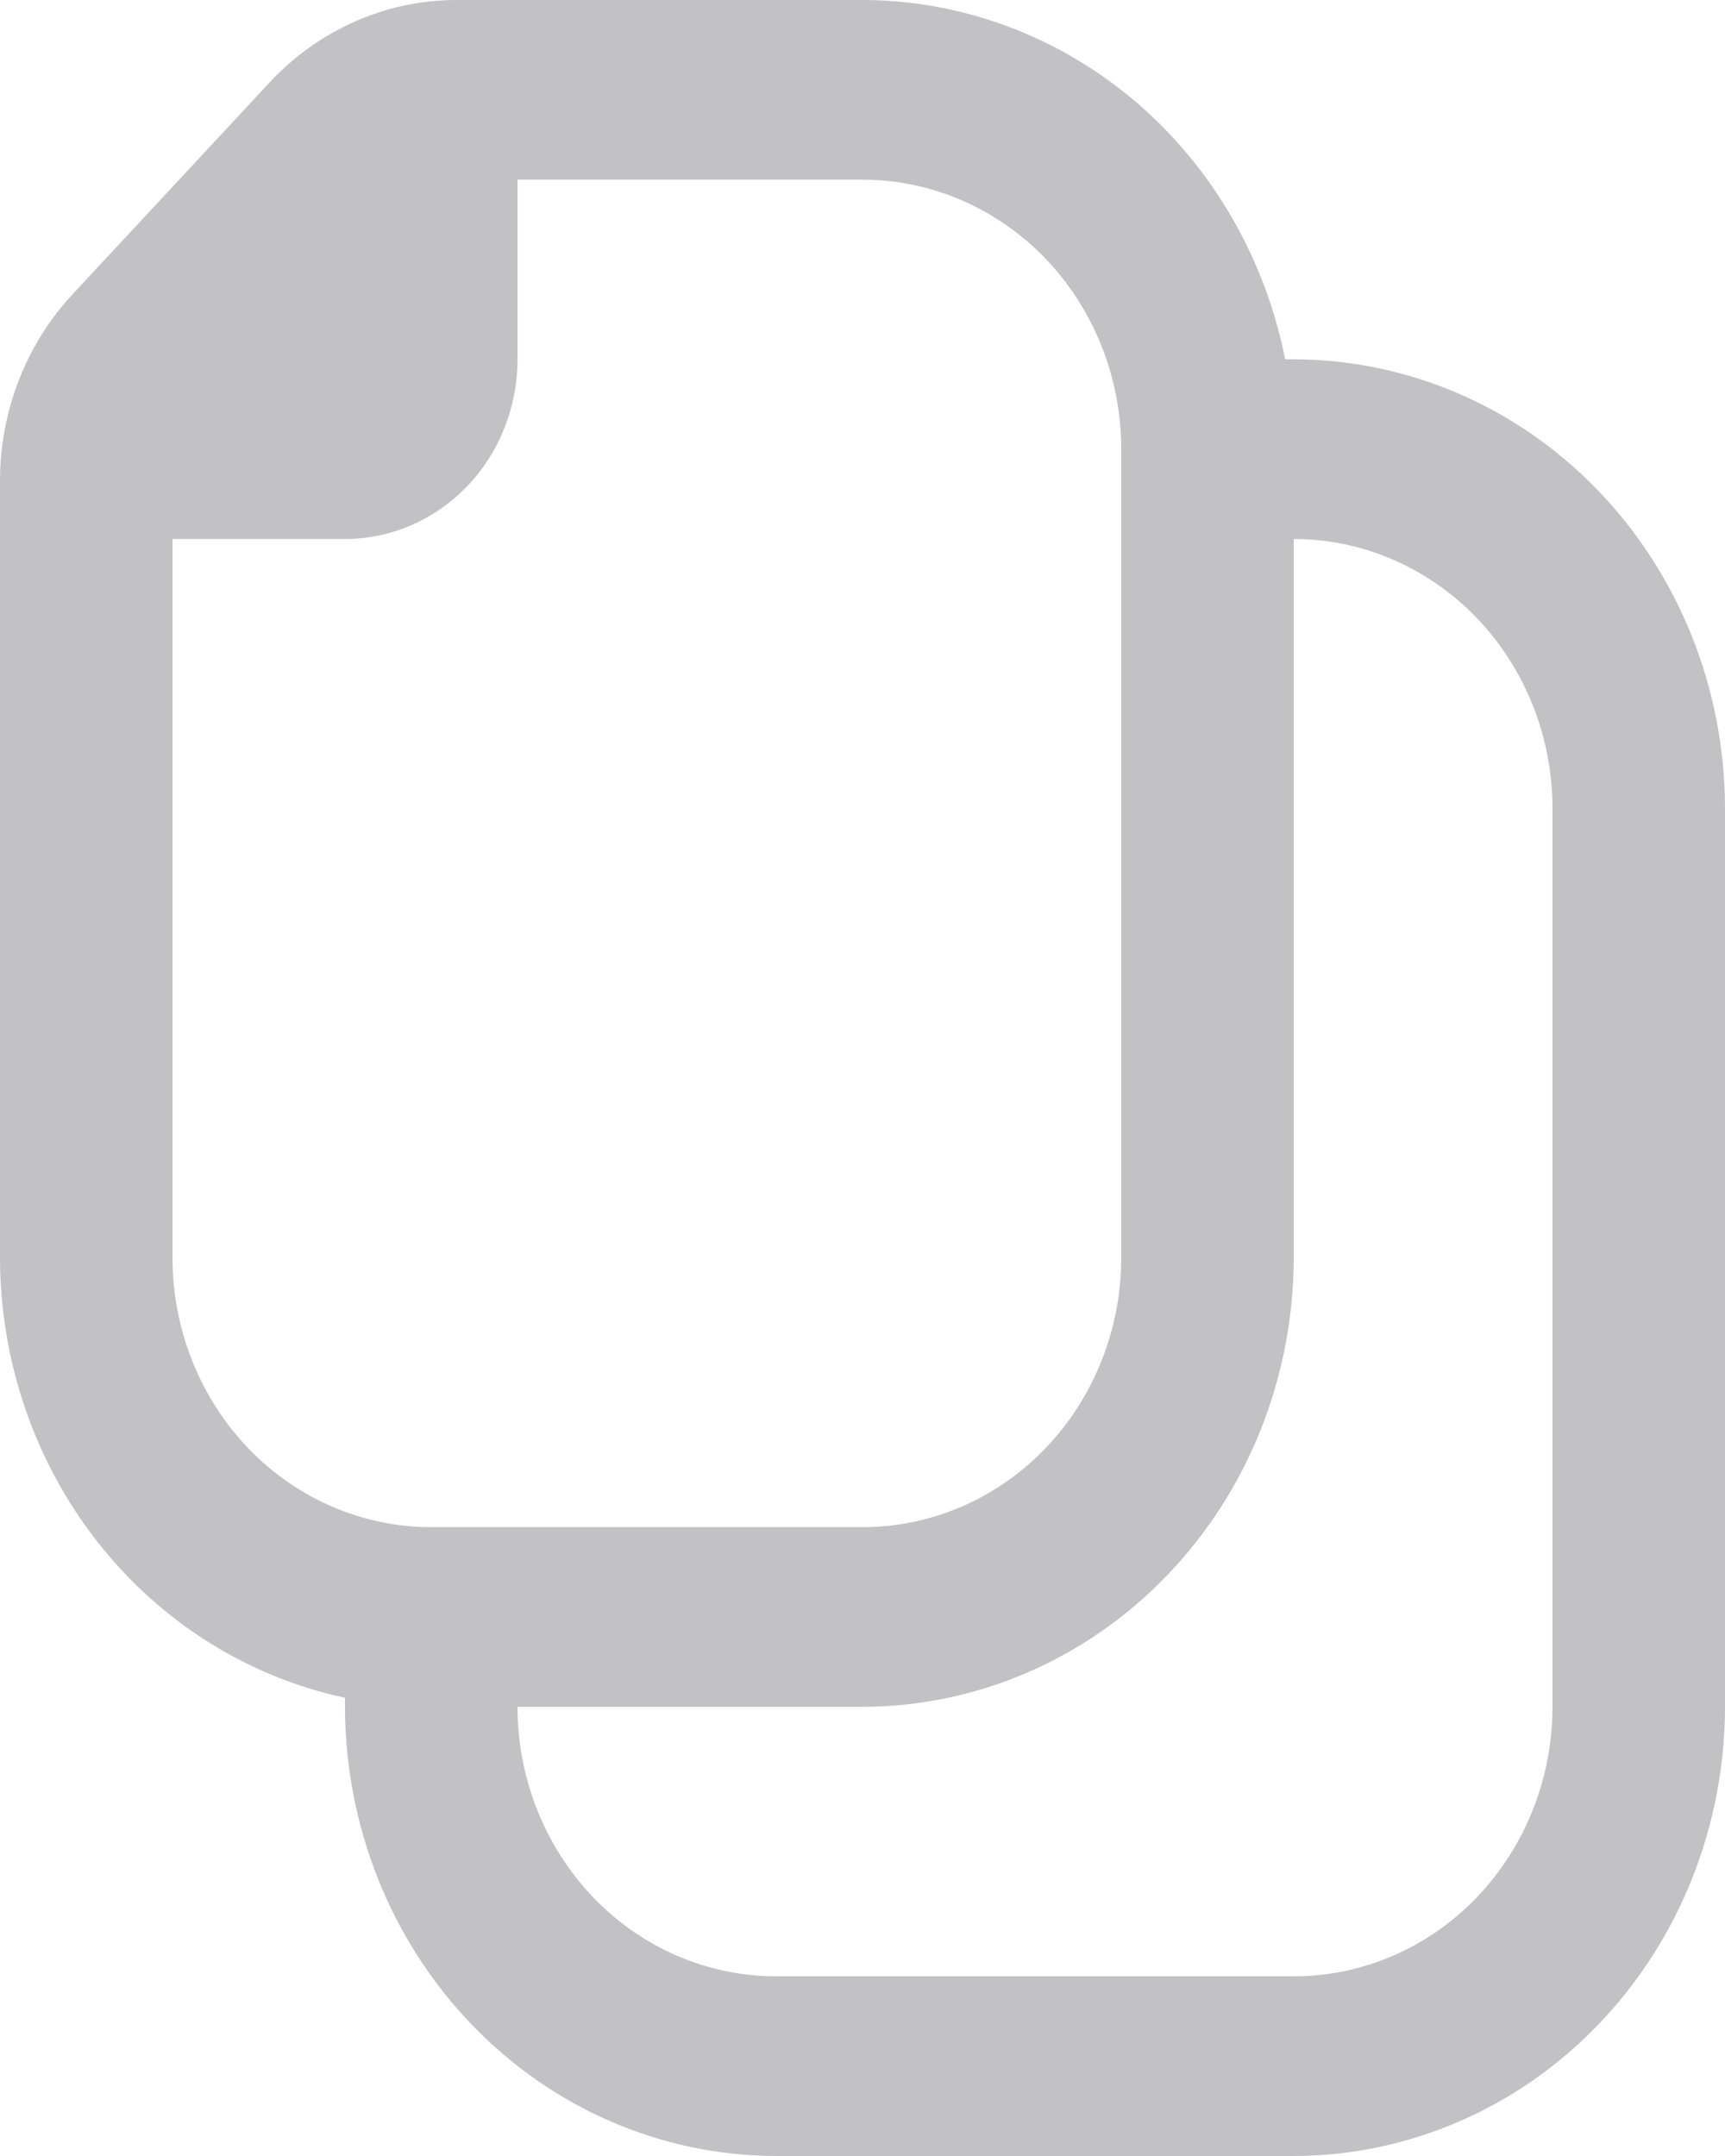 <svg width="12" height="15" viewBox="0 0 12 15" fill="none" xmlns="http://www.w3.org/2000/svg">
<g clip-path="url(#clip0_9487_3184)">
<path d="M0.507 2.045L1.878 0.571C2.046 0.391 2.247 0.248 2.469 0.15C2.691 0.051 2.93 0.001 3.171 0L6 0C6.691 0.001 7.361 0.25 7.897 0.705C8.432 1.161 8.801 1.795 8.94 2.5H9C9.795 2.501 10.558 2.83 11.12 3.416C11.683 4.002 11.999 4.796 12 5.625V11.875C11.999 12.704 11.683 13.498 11.12 14.084C10.558 14.67 9.795 14.999 9 15H5.4C4.605 14.999 3.842 14.67 3.28 14.084C2.717 13.498 2.401 12.704 2.4 11.875V11.812C1.723 11.667 1.114 11.284 0.677 10.726C0.24 10.168 0.001 9.47 2.95205e-06 8.75V3.35C-0.001 2.863 0.181 2.394 0.507 2.045ZM5.4 13.75H9C9.477 13.75 9.935 13.553 10.273 13.201C10.61 12.849 10.8 12.372 10.8 11.875V5.625C10.8 5.128 10.61 4.651 10.273 4.299C9.935 3.948 9.477 3.75 9 3.75V8.75C8.999 9.579 8.683 10.373 8.12 10.959C7.558 11.545 6.795 11.874 6 11.875H3.6C3.6 12.372 3.79 12.849 4.127 13.201C4.465 13.553 4.923 13.75 5.4 13.75ZM3 10.625H6C6.477 10.625 6.935 10.428 7.273 10.076C7.61 9.724 7.8 9.247 7.8 8.75V3.125C7.8 2.628 7.61 2.151 7.273 1.799C6.935 1.448 6.477 1.25 6 1.25H3.6V2.5C3.6 2.832 3.474 3.149 3.249 3.384C3.023 3.618 2.718 3.75 2.4 3.75H1.2V8.75C1.2 9.247 1.39 9.724 1.727 10.076C2.065 10.428 2.523 10.625 3 10.625Z" fill="#86868B" fill-opacity="0.5"/>
</g>
<defs>
<clipPath id="clip0_9487_3184">
<rect width="12" height="15" fill="white"/>
</clipPath>
</defs>
</svg>
